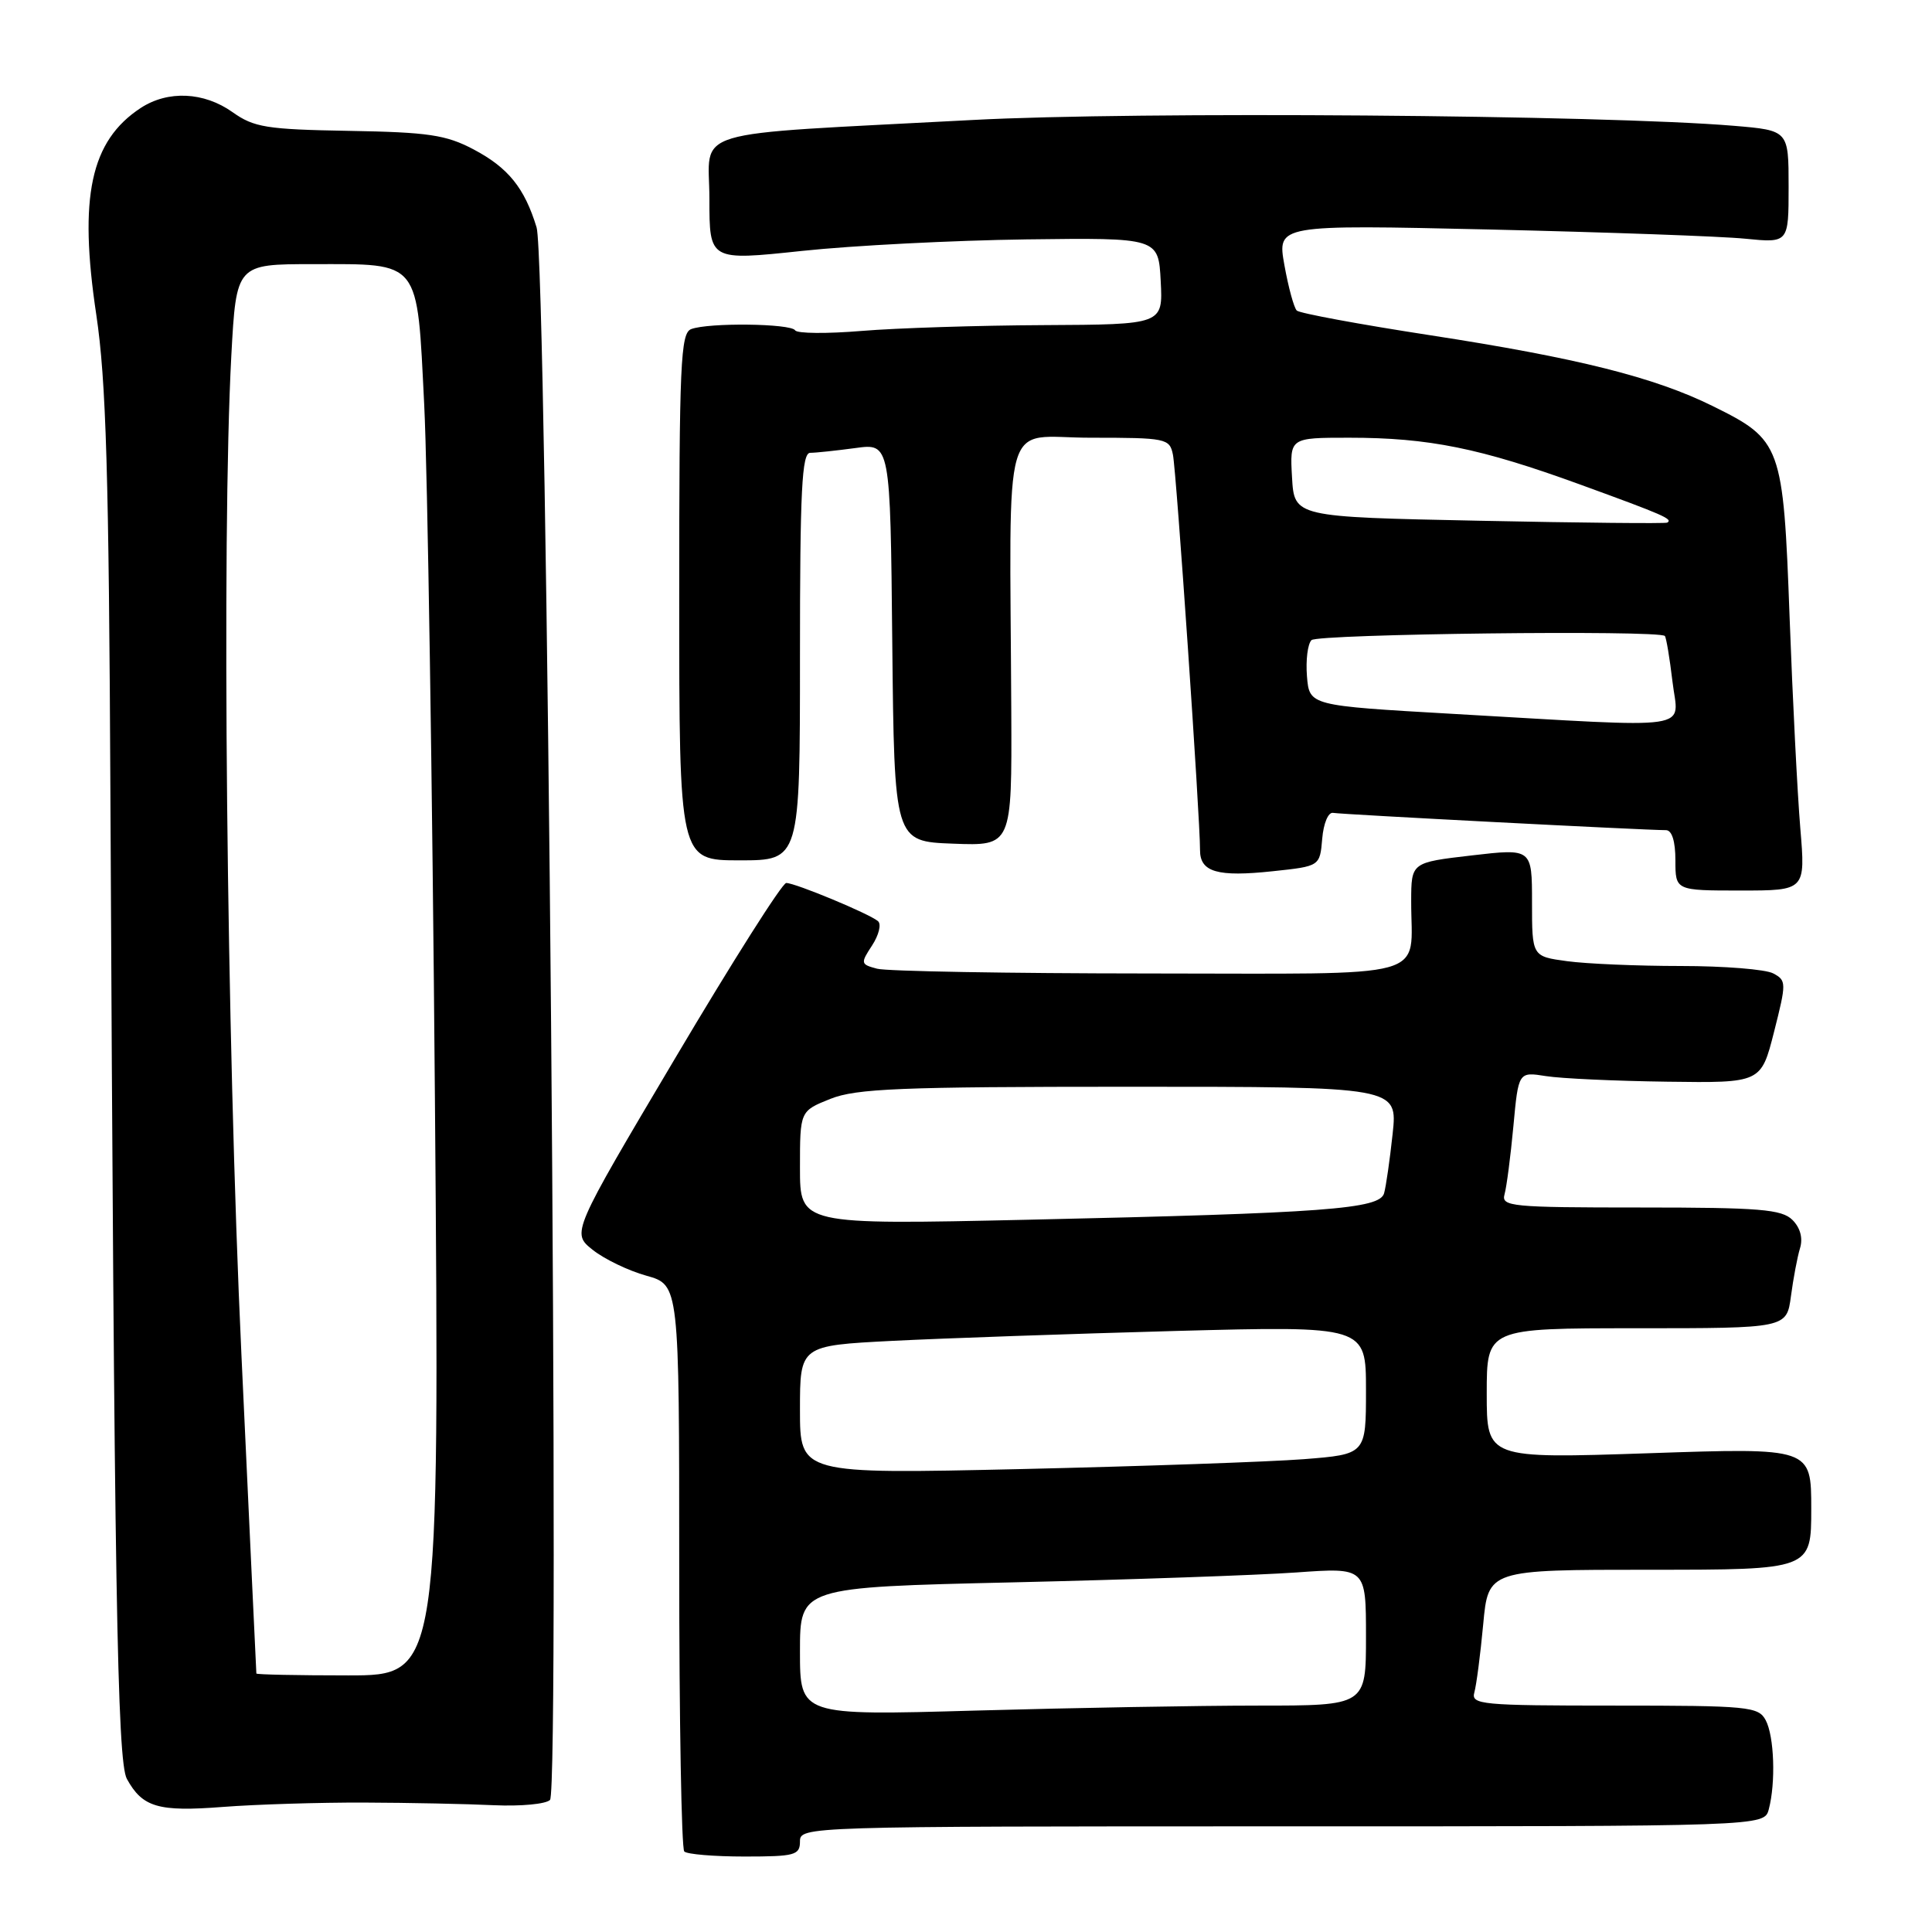 <?xml version="1.0" encoding="UTF-8" standalone="no"?>
<!DOCTYPE svg PUBLIC "-//W3C//DTD SVG 1.1//EN" "http://www.w3.org/Graphics/SVG/1.1/DTD/svg11.dtd" >
<svg xmlns="http://www.w3.org/2000/svg" xmlns:xlink="http://www.w3.org/1999/xlink" version="1.1" viewBox="0 0 256 256">
 <g >
 <path fill="currentColor"
d=" M 106.00 244.00 C 106.00 242.02 106.67 242.00 169.88 242.00 C 233.77 242.00 233.77 242.00 234.37 239.75 C 235.31 236.23 235.10 230.06 233.96 227.93 C 233.00 226.13 231.69 226.00 213.90 226.00 C 196.25 226.00 194.90 225.87 195.36 224.25 C 195.63 223.29 196.16 219.24 196.53 215.25 C 197.20 208.00 197.20 208.00 218.60 208.00 C 240.00 208.00 240.00 208.00 240.00 199.92 C 240.00 191.83 240.00 191.83 218.50 192.56 C 197.00 193.28 197.00 193.28 197.00 184.64 C 197.00 176.00 197.00 176.00 216.87 176.00 C 236.74 176.00 236.74 176.00 237.31 171.75 C 237.62 169.41 238.16 166.55 238.51 165.40 C 238.92 164.07 238.55 162.69 237.51 161.65 C 236.09 160.24 233.21 160.00 217.36 160.00 C 200.22 160.00 198.90 159.87 199.36 158.25 C 199.63 157.29 200.16 153.24 200.53 149.25 C 201.20 142.01 201.20 142.01 204.85 142.59 C 206.86 142.91 214.09 143.24 220.92 143.33 C 233.35 143.50 233.35 143.50 235.07 136.73 C 236.72 130.22 236.72 129.92 234.96 128.98 C 233.95 128.44 228.44 128.00 222.71 128.00 C 216.97 128.00 210.19 127.71 207.64 127.36 C 203.00 126.73 203.00 126.73 203.00 119.57 C 203.00 112.42 203.00 112.42 195.00 113.35 C 187.00 114.28 187.00 114.28 186.99 119.39 C 186.96 129.97 190.47 129.00 152.13 128.99 C 133.64 128.98 117.47 128.70 116.22 128.36 C 114.03 127.78 114.00 127.65 115.56 125.27 C 116.45 123.90 116.81 122.46 116.34 122.06 C 115.22 121.09 105.39 117.00 104.18 117.00 C 103.65 117.00 97.04 127.43 89.48 140.19 C 75.73 163.37 75.73 163.37 78.52 165.60 C 80.06 166.83 83.27 168.38 85.66 169.04 C 90.00 170.26 90.00 170.26 90.00 207.46 C 90.00 227.93 90.30 244.97 90.67 245.33 C 91.03 245.70 94.63 246.00 98.67 246.00 C 105.33 246.00 106.00 245.82 106.00 244.00 Z  M 48.25 238.85 C 54.16 238.87 61.90 239.03 65.45 239.20 C 69.00 239.36 72.34 239.05 72.88 238.50 C 74.23 237.12 72.50 34.72 71.10 30.13 C 69.50 24.89 67.34 22.22 62.74 19.79 C 59.10 17.87 56.75 17.52 46.24 17.34 C 35.31 17.15 33.65 16.88 30.81 14.86 C 27.02 12.17 22.25 11.95 18.64 14.31 C 12.00 18.67 10.41 26.07 12.76 41.71 C 14.06 50.42 14.43 62.72 14.63 105.50 C 15.14 210.03 15.53 233.37 16.81 235.71 C 18.88 239.48 20.97 240.09 29.50 239.43 C 33.90 239.09 42.34 238.83 48.25 238.85 Z  M 238.55 109.75 C 238.17 105.21 237.53 92.62 237.13 81.76 C 236.29 58.95 236.05 58.30 226.95 53.81 C 219.21 49.98 209.02 47.43 189.50 44.42 C 180.15 42.98 172.20 41.51 171.83 41.15 C 171.46 40.79 170.72 38.09 170.19 35.13 C 169.23 29.77 169.23 29.77 197.37 30.41 C 212.84 30.77 228.09 31.31 231.25 31.63 C 237.00 32.20 237.00 32.20 237.00 24.74 C 237.00 17.28 237.00 17.28 229.75 16.67 C 212.47 15.22 150.45 14.74 128.85 15.90 C 90.34 17.95 94.00 16.85 94.00 26.36 C 94.00 34.55 94.00 34.55 106.25 33.25 C 112.99 32.53 126.38 31.85 136.00 31.72 C 153.50 31.50 153.50 31.50 153.80 37.25 C 154.10 43.00 154.10 43.00 138.30 43.08 C 129.61 43.12 118.75 43.47 114.17 43.85 C 109.59 44.23 105.62 44.20 105.36 43.77 C 104.80 42.86 93.87 42.73 91.58 43.61 C 90.18 44.14 90.00 48.21 90.00 79.11 C 90.00 114.00 90.00 114.00 98.00 114.00 C 106.00 114.00 106.00 114.00 106.00 87.00 C 106.00 64.90 106.25 60.00 107.36 60.00 C 108.11 60.00 110.80 59.71 113.34 59.37 C 117.97 58.73 117.97 58.73 118.23 85.12 C 118.50 111.50 118.50 111.50 126.29 111.79 C 134.08 112.09 134.08 112.09 134.00 94.29 C 133.81 53.81 132.60 58.00 144.48 58.00 C 154.55 58.00 154.98 58.09 155.42 60.25 C 155.88 62.48 159.03 108.51 159.01 112.64 C 159.00 115.56 161.32 116.23 168.67 115.44 C 174.89 114.78 174.89 114.78 175.20 111.14 C 175.37 109.10 176.00 107.59 176.64 107.71 C 177.69 107.91 217.95 110.00 220.75 110.00 C 221.54 110.00 222.00 111.47 222.00 114.00 C 222.00 118.00 222.00 118.00 230.62 118.00 C 239.24 118.00 239.24 118.00 238.55 109.75 Z  M 106.00 218.82 C 106.00 210.32 106.00 210.32 134.25 209.67 C 149.79 209.31 166.66 208.72 171.75 208.36 C 181.00 207.70 181.00 207.70 181.00 216.85 C 181.00 226.00 181.00 226.00 166.75 226.00 C 158.91 226.00 142.04 226.30 129.25 226.66 C 106.00 227.32 106.00 227.32 106.00 218.82 Z  M 106.00 186.81 C 106.00 178.30 106.00 178.30 118.25 177.67 C 124.99 177.33 141.86 176.74 155.75 176.36 C 181.00 175.69 181.00 175.69 181.00 184.20 C 181.00 192.70 181.00 192.70 172.75 193.35 C 168.21 193.70 151.34 194.29 135.25 194.66 C 106.00 195.32 106.00 195.32 106.00 186.81 Z  M 106.00 154.75 C 106.00 147.22 106.00 147.22 110.02 145.61 C 113.45 144.24 119.26 144.00 149.62 144.00 C 185.20 144.00 185.20 144.00 184.53 150.25 C 184.16 153.69 183.65 157.23 183.40 158.11 C 182.82 160.21 175.65 160.74 136.25 161.62 C 106.00 162.29 106.00 162.29 106.00 154.75 Z  M 33.97 221.75 C 33.96 221.61 33.06 202.60 31.99 179.50 C 30.02 137.28 29.36 71.28 30.65 47.16 C 31.31 35.00 31.31 35.00 41.46 35.00 C 55.83 35.00 55.24 34.26 56.21 53.64 C 56.65 62.36 57.29 103.81 57.63 145.75 C 58.25 222.00 58.25 222.00 46.12 222.00 C 39.46 222.00 33.99 221.89 33.97 221.75 Z  M 192.50 94.59 C 173.50 93.50 173.50 93.50 173.18 89.62 C 173.01 87.48 173.27 85.33 173.78 84.82 C 174.60 84.00 219.80 83.46 220.60 84.27 C 220.78 84.45 221.24 87.17 221.61 90.30 C 222.38 96.91 225.38 96.46 192.50 94.59 Z  M 196.00 69.00 C 171.50 68.50 171.50 68.50 171.20 63.25 C 170.90 58.00 170.90 58.00 178.76 58.00 C 189.33 58.00 196.13 59.38 209.37 64.20 C 220.49 68.25 221.70 68.78 220.92 69.25 C 220.69 69.39 209.47 69.28 196.00 69.00 Z "/>
</g>
</svg>
